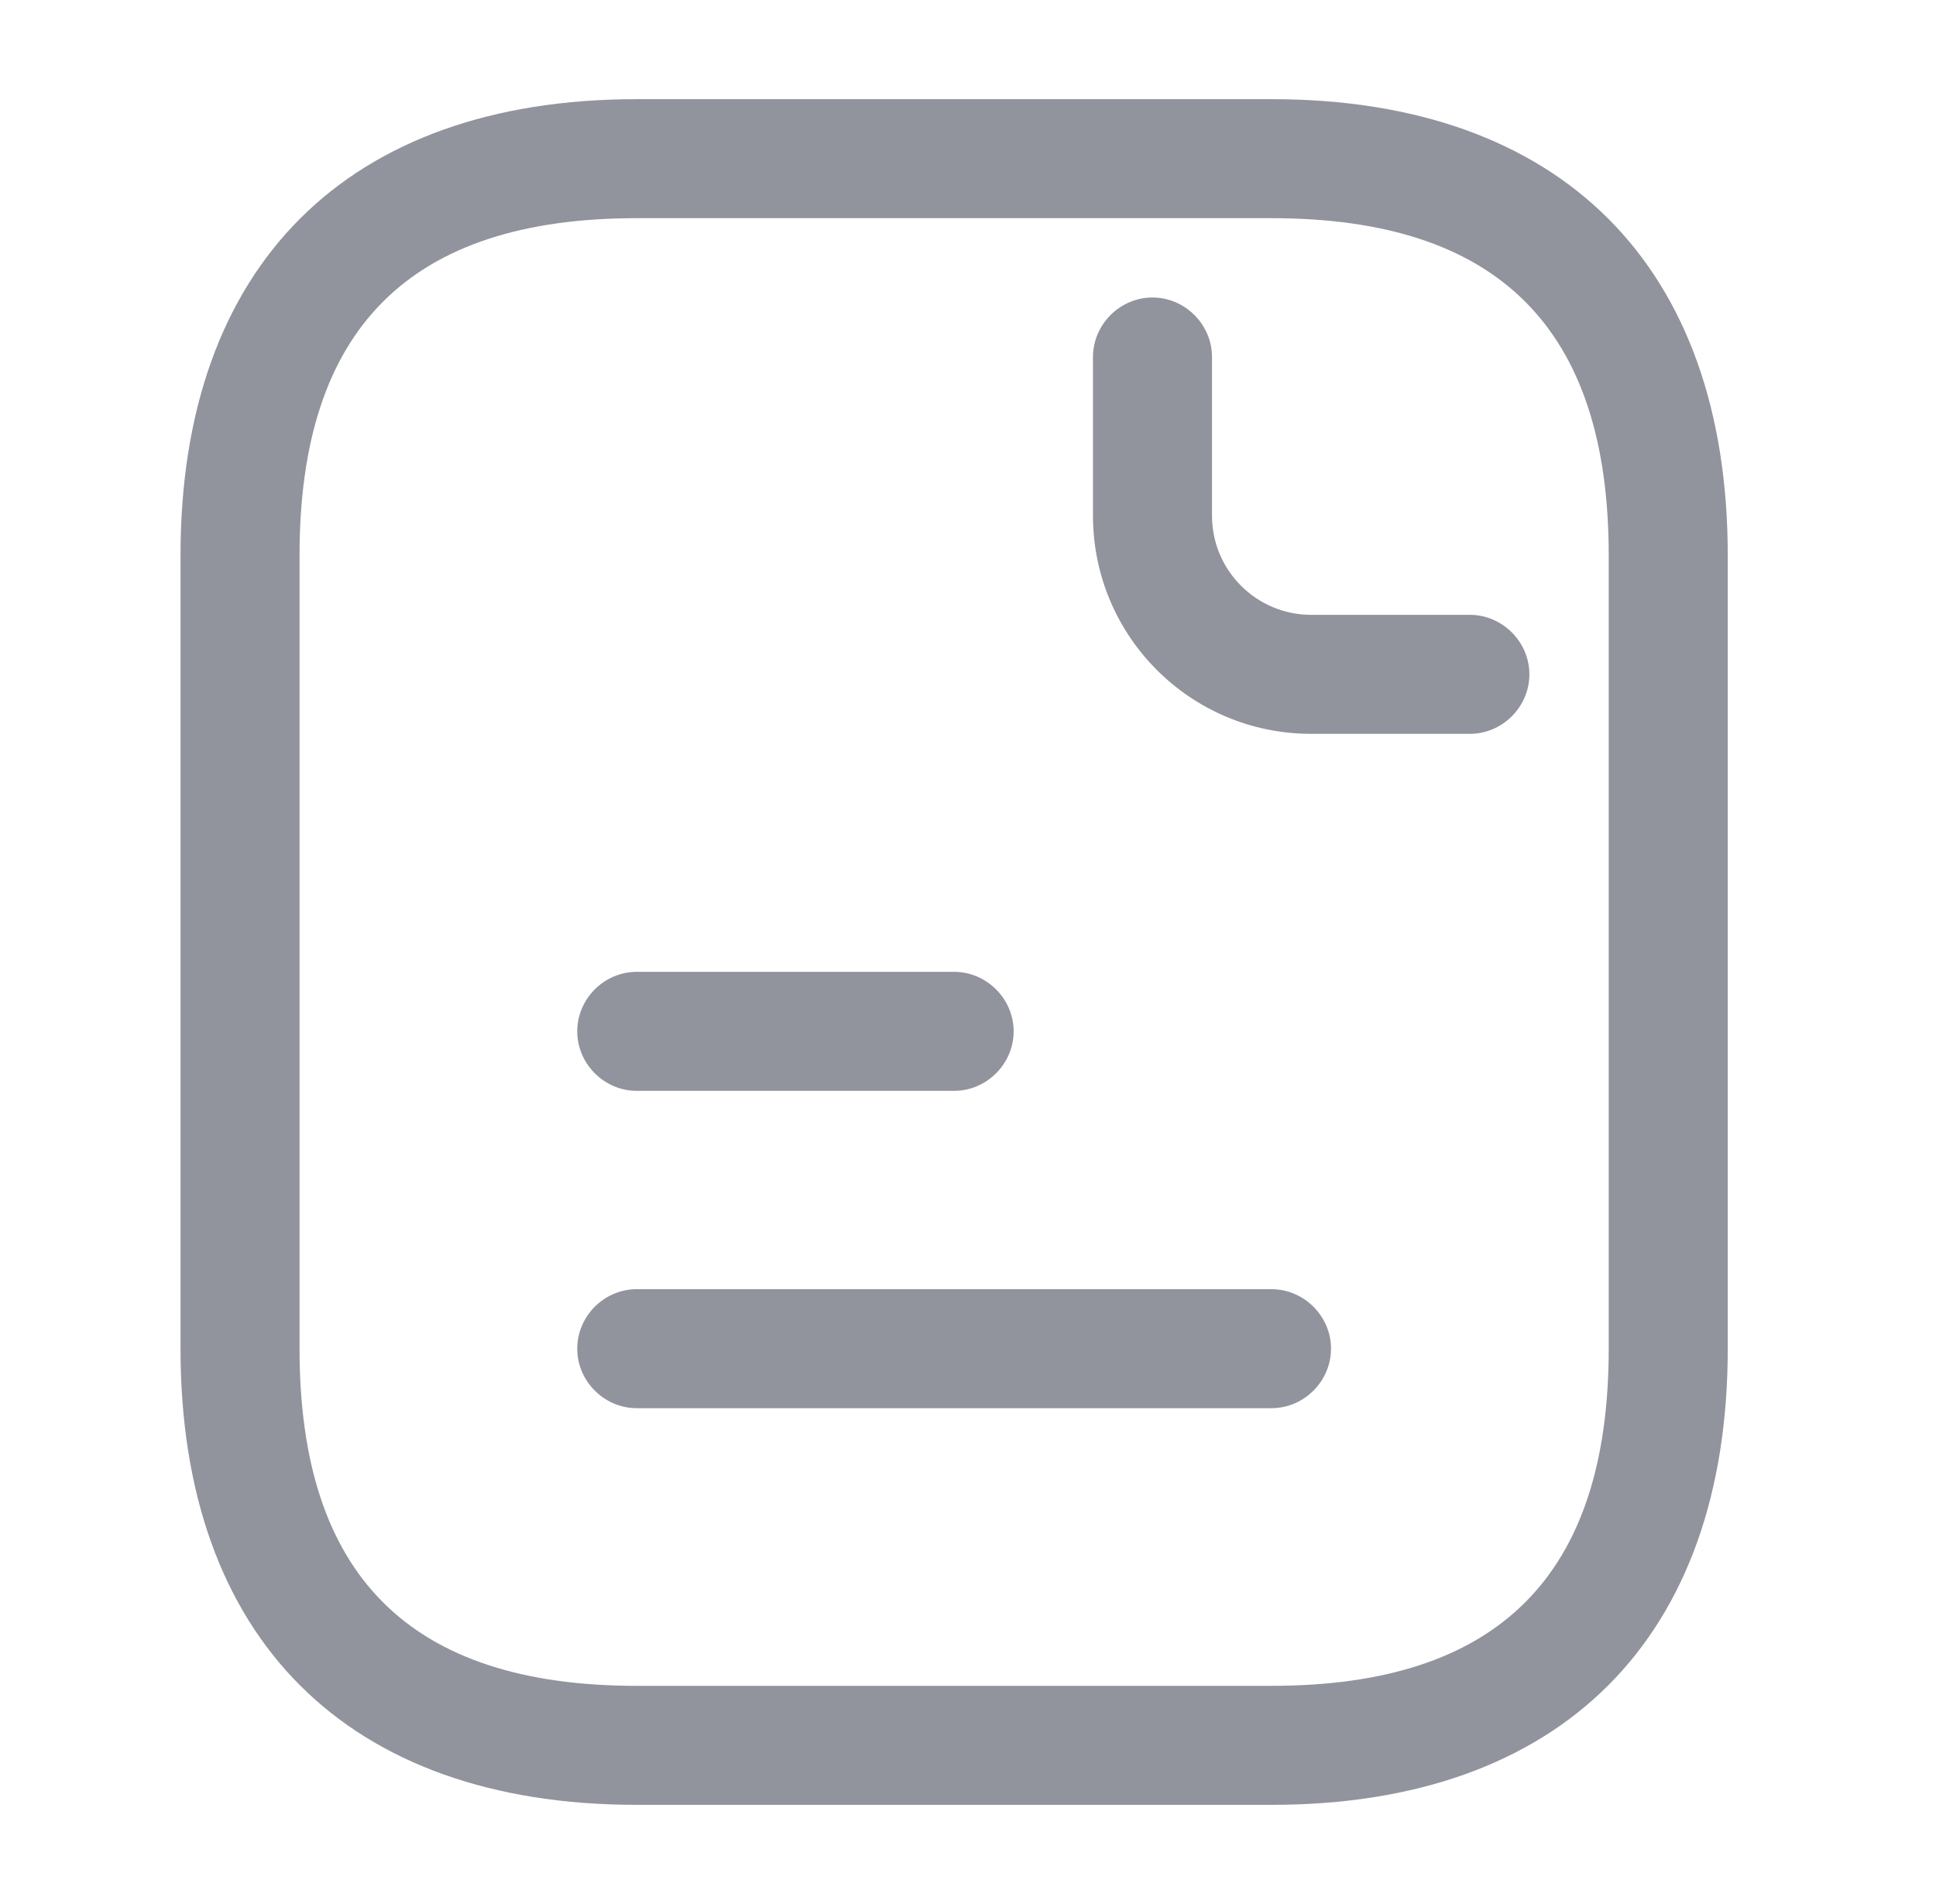 <svg width="61" height="60" viewBox="0 0 61 60" fill="none" xmlns="http://www.w3.org/2000/svg">
<path d="M40.062 56.875H20.062C10.938 56.875 5.688 51.625 5.688 42.5V17.5C5.688 8.375 10.938 3.125 20.062 3.125H40.062C49.188 3.125 54.438 8.375 54.438 17.5V42.5C54.438 51.625 49.188 56.875 40.062 56.875ZM20.062 6.875C12.912 6.875 9.438 10.35 9.438 17.5V42.5C9.438 49.65 12.912 53.125 20.062 53.125H40.062C47.212 53.125 50.688 49.65 50.688 42.5V17.5C50.688 10.35 47.212 6.875 40.062 6.875H20.062Z" fill="#91939D"/>
<path d="M46.312 23.125H41.312C37.513 23.125 34.438 20.05 34.438 16.25V11.25C34.438 10.225 35.288 9.375 36.312 9.375C37.337 9.375 38.188 10.225 38.188 11.25V16.25C38.188 17.975 39.587 19.375 41.312 19.375H46.312C47.337 19.375 48.188 20.225 48.188 21.25C48.188 22.275 47.337 23.125 46.312 23.125Z" fill="#91939D"/>
<path d="M30.062 34.375H20.062C19.038 34.375 18.188 33.525 18.188 32.5C18.188 31.475 19.038 30.625 20.062 30.625H30.062C31.087 30.625 31.938 31.475 31.938 32.5C31.938 33.525 31.087 34.375 30.062 34.375Z" fill="#91939D"/>
<path d="M40.062 44.375H20.062C19.038 44.375 18.188 43.525 18.188 42.5C18.188 41.475 19.038 40.625 20.062 40.625H40.062C41.087 40.625 41.938 41.475 41.938 42.5C41.938 43.525 41.087 44.375 40.062 44.375Z" fill="#91939D"/>
</svg>
